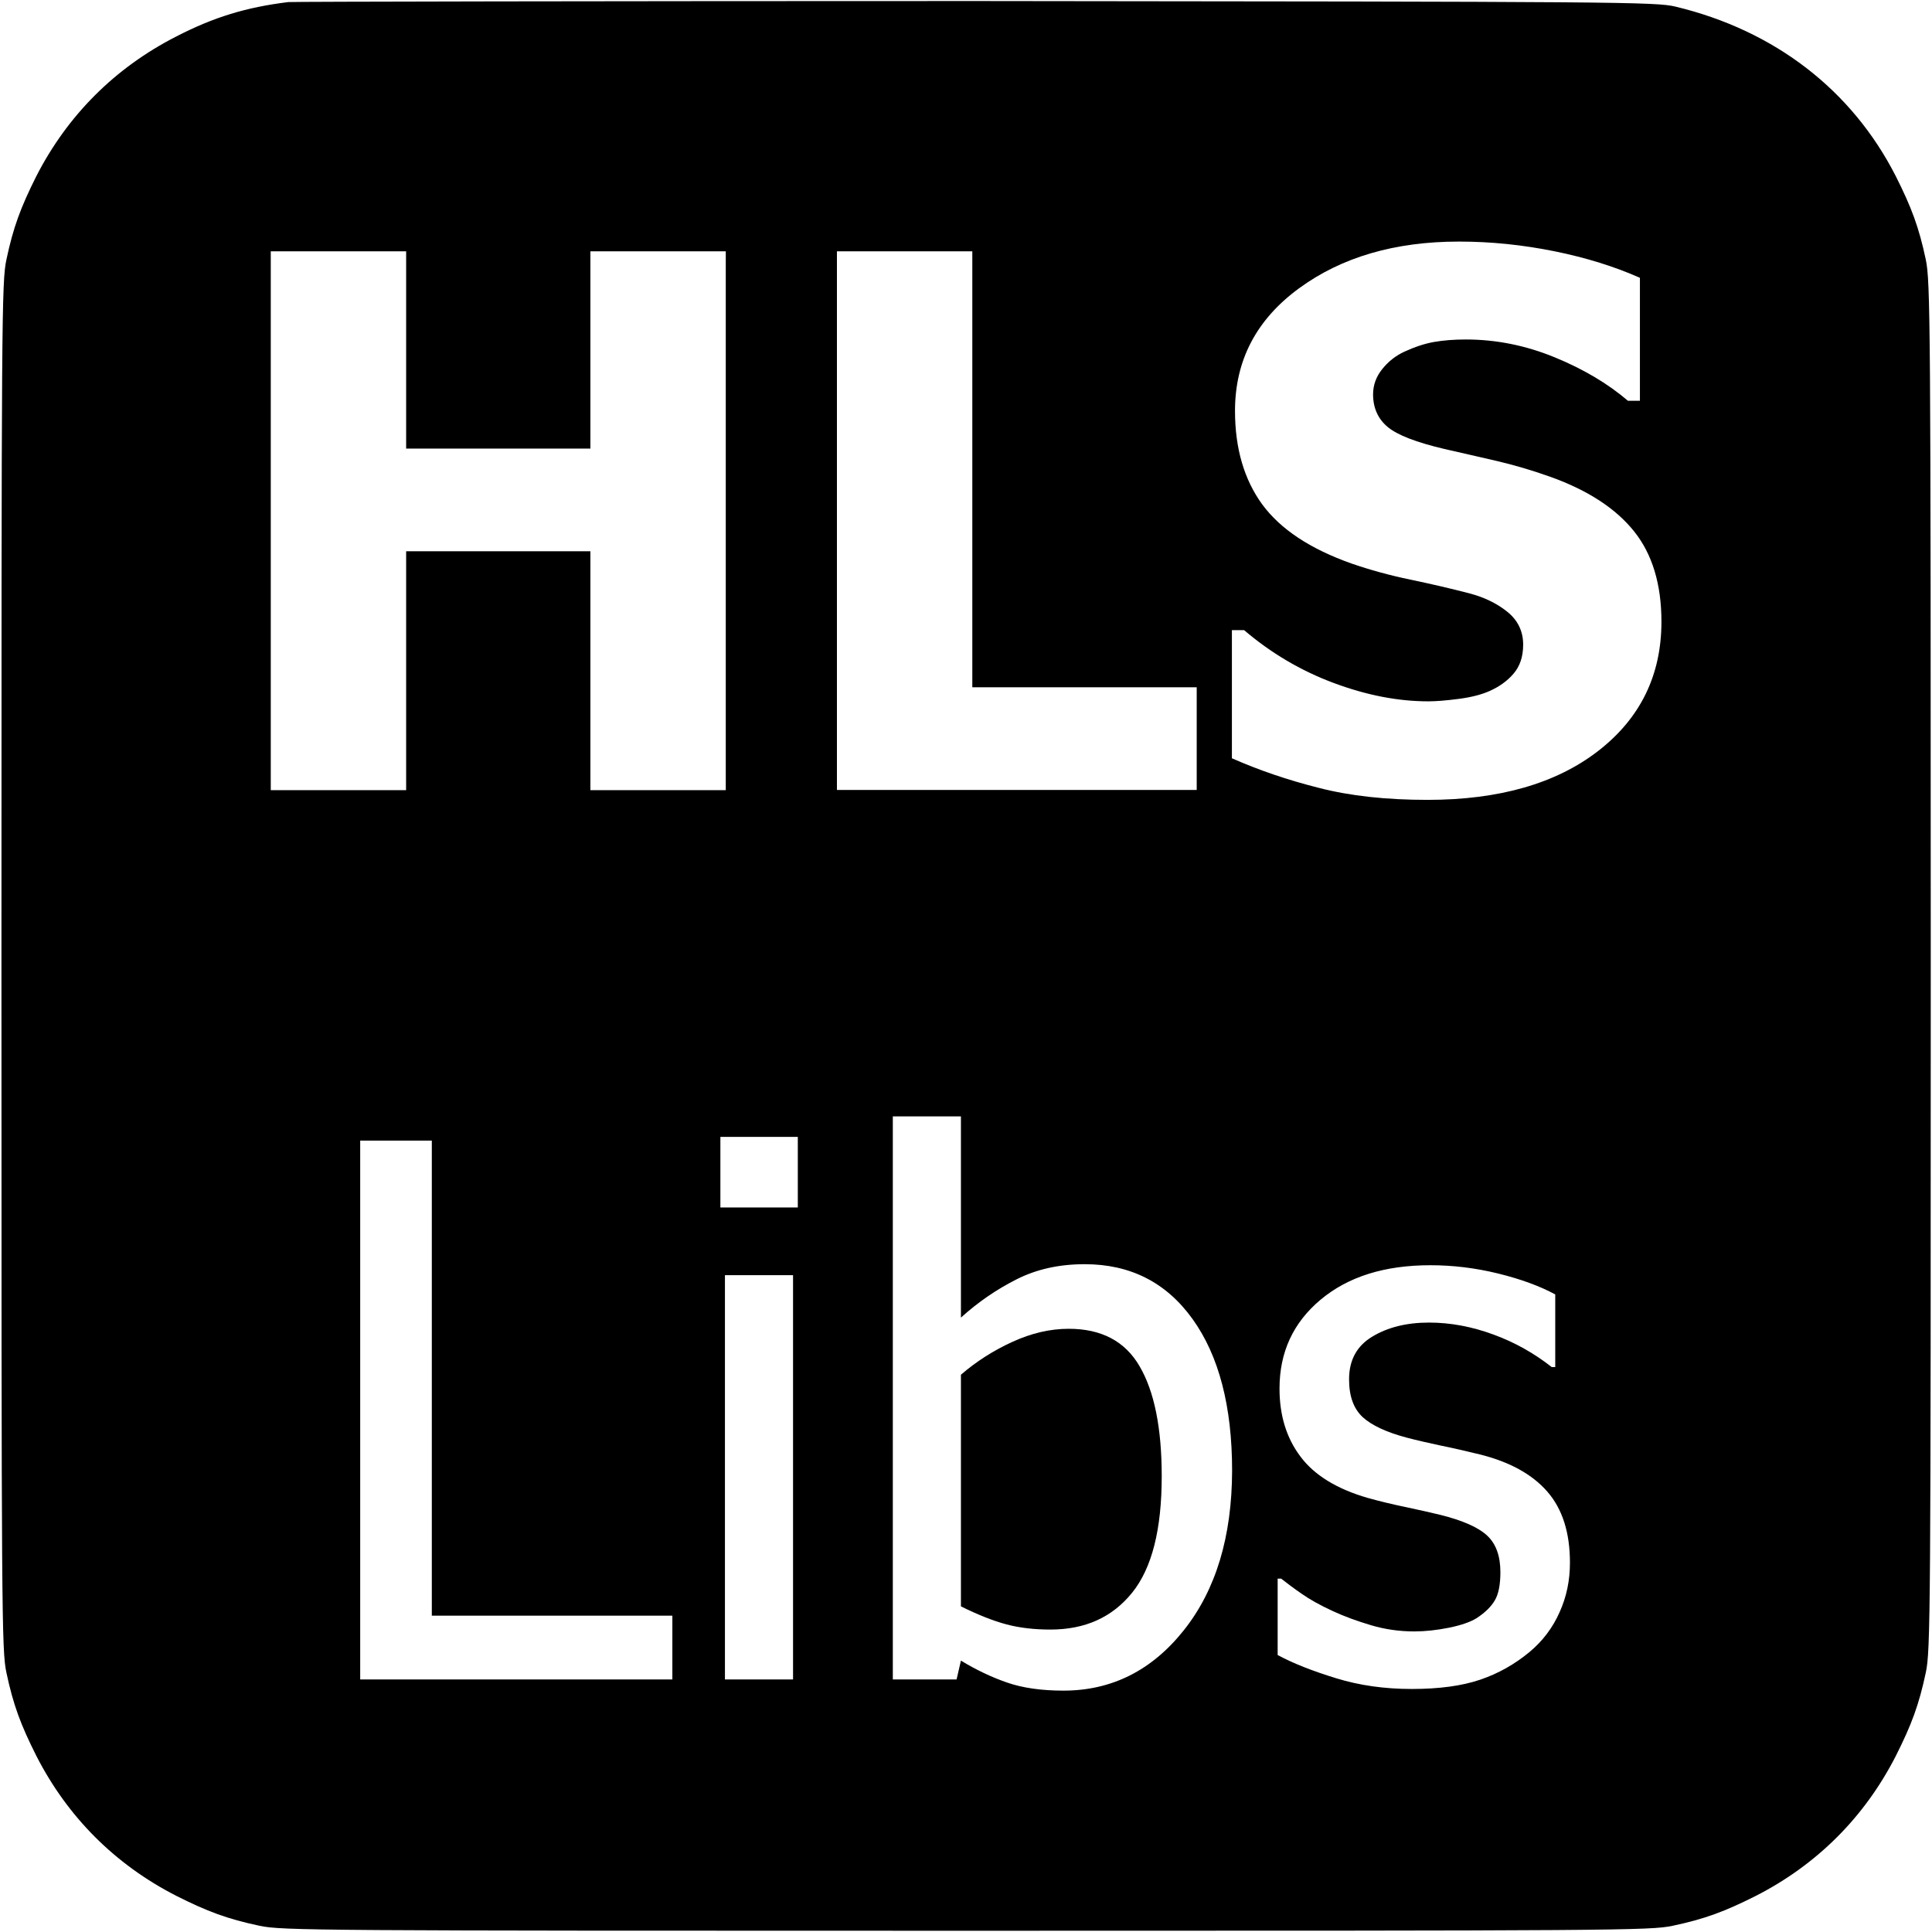 <?xml version="1.0" encoding="utf-8"?>
<!-- Generator: Adobe Illustrator 22.1.0, SVG Export Plug-In . SVG Version: 6.00 Build 0)  -->
<svg version="1.1" id="Layer_1" xmlns="http://www.w3.org/2000/svg" xmlns:xlink="http://www.w3.org/1999/xlink" x="0px" y="0px"
	 viewBox="0 0 933.3 933.3" style="enable-background:new 0 0 933.3 933.3;" xml:space="preserve">
<g>
	<path d="M930.3,125.4c-3.3-15.6-6.9-25.2-14.5-40.3c-21.2-41.6-58.5-70.4-106.4-81.9c-9.5-2.3-26.4-2.4-338-2.7
		C290.9,0.5,141.6,0.8,139.3,1c-20.4,2.5-36.1,7.3-54.3,16.7c-29.5,15.1-52.4,38-67.5,67.5C10,100.2,6.4,109.8,3.1,125.4
		c-2.3,10.8-2.4,27.1-2.4,341.3s0.1,330.5,2.4,341.3c3.3,15.6,6.9,25.2,14.5,40.3c15.1,29.5,38,52.4,67.5,67.5
		c15.1,7.6,24.7,11.2,40.3,14.5c10.8,2.3,27.1,2.4,341.3,2.4s330.5-0.1,341.3-2.4c15.6-3.3,25.2-6.9,40.3-14.5
		c29.5-15.1,52.4-38,67.5-67.5c7.6-15.1,11.2-24.7,14.5-40.3c2.3-10.8,2.4-27.1,2.4-341.3S932.5,136.2,930.3,125.4z M130.8,121.4
		h65.4v95.3h89v-95.3h65.4v260.3h-65.4V266.3h-89v115.4h-65.4V121.4z M324.9,811.3H174V551h34.6v229.5h116.2V811.3z M383.1,811.3
		h-32.9V616h32.9V811.3z M385.4,583.3H348v-34.1h37.4V583.3z M404.3,121.4h65.4V332h108.4v49.6H404.3V121.4z M571.9,787.5
		c-15.5,19.5-34.9,29.2-58.2,29.2c-10.6,0-19.7-1.3-27.2-3.9c-7.5-2.6-14.9-6.1-22.3-10.6l-2.1,9.1h-30.8v-272h32.9v97.2
		c8.3-7.5,17.2-13.6,26.9-18.5c9.7-4.9,20.6-7.3,32.9-7.3c22,0,39.4,8.8,52.1,26.5c12.7,17.7,19.1,42.1,19.1,73.3
		C595.1,742.3,587.4,768,571.9,787.5z M753.4,778.8c-3.3,7.5-8.2,14-14.6,19.3c-7,5.8-14.9,10.3-23.7,13.3c-8.8,3-19.8,4.5-33.1,4.5
		c-13.1,0-25.3-1.7-36.6-5.2c-11.4-3.5-20.8-7.2-28.2-11.2v-36.9h1.7c2.8,2.2,6.1,4.7,9.9,7.3c3.8,2.7,8.8,5.5,15.1,8.4
		c5.6,2.6,11.7,4.8,18.4,6.8c6.7,2,13.7,3,20.9,3c5.2,0,10.8-0.6,16.8-1.8c5.9-1.2,10.4-2.8,13.3-4.6c4.1-2.7,7-5.5,8.8-8.6
		c1.8-3,2.7-7.6,2.7-13.6c0-7.8-2.1-13.7-6.4-17.7c-4.3-4-11.8-7.3-22.6-10c-4.2-1-9.7-2.3-16.4-3.7c-6.8-1.4-13-2.9-18.7-4.5
		c-14.9-4.3-25.8-11-32.5-20c-6.8-9-10.1-20-10.1-32.8c0-17.6,6.6-31.9,19.9-43c13.3-11.1,30.9-16.6,53-16.6c10.8,0,21.7,1.3,32.7,4
		c11,2.7,20.2,6.1,27.6,10.1v35.1h-1.7c-8.4-6.6-17.7-11.9-28.1-15.7c-10.3-3.8-20.7-5.8-31.2-5.8c-10.8,0-20,2.3-27.4,6.8
		c-7.5,4.5-11.2,11.4-11.2,20.6c0,8.2,2.2,14.2,6.6,18.3c4.4,4,11.5,7.3,21.3,9.9c4.9,1.3,10.3,2.5,16.3,3.8c6,1.2,12.3,2.7,19,4.3
		c14.4,3.6,25.3,9.6,32.6,18c7.3,8.4,10.9,19.8,10.9,34.3C758.4,763.4,756.8,771.3,753.4,778.8z M772,362.8
		c-20.3,15.7-47.8,23.6-82.4,23.6c-19.9,0-37.4-1.9-52.5-5.8c-15.1-3.8-29.1-8.6-42-14.3v-61.9h5.9c13,11.1,27.4,19.6,43.2,25.5
		s31,8.9,45.8,8.9c3.7,0,8.7-0.4,14.8-1.2c6.1-0.8,11-2.1,14.8-3.8c4.5-2,8.4-4.7,11.5-8.3c3.1-3.6,4.7-8.2,4.7-14.1
		c0-6.5-2.6-11.8-7.7-15.9c-5.1-4.1-11.2-7-18.4-8.9c-8.9-2.3-18.3-4.5-28.4-6.6c-10.1-2.1-19.5-4.7-28.2-7.7
		c-20.2-7.1-34.6-16.7-43.4-28.7c-8.7-12-13.1-27-13.1-45.1c0-24.4,10.3-44.1,30.9-59.2c20.6-15.1,46.4-22.6,77.3-22.6
		c15.5,0,30.9,1.6,46.2,4.7c15.3,3.1,29,7.4,41.2,12.8v59.4h-5.8c-9.7-8.3-21.5-15.3-35.4-21c-13.9-5.7-28.2-8.6-42.9-8.6
		c-5.7,0-10.8,0.4-15.4,1.2c-4.5,0.8-9.3,2.4-14.3,4.7c-4.1,1.9-7.6,4.6-10.6,8.3c-3,3.7-4.5,7.8-4.5,12.3c0,6.6,2.4,11.9,7.1,15.8
		c4.7,3.9,13.8,7.4,27.4,10.6c8.7,2,17.2,3.9,25.3,5.8c8.1,1.9,16.8,4.4,26,7.7c18.1,6.5,31.5,15.3,40.3,26.3
		c8.8,11,13.2,25.6,13.2,43.6C802.6,326.2,792.4,347,772,362.8z"/>
	<path d="M516.3,641.9c-9,0-18,2.1-27.2,6.3c-9.2,4.2-17.5,9.5-24.9,15.9v111.9c8.3,4.1,15.6,7,22,8.7c6.4,1.7,13.5,2.5,21.2,2.5
		c16.8,0,29.9-5.9,39.5-17.8c9.6-11.9,14.3-30.6,14.3-56.3c0-23.3-3.6-41-10.7-53.1C543.5,647.9,532,641.9,516.3,641.9z"/>
</g>
</svg>
